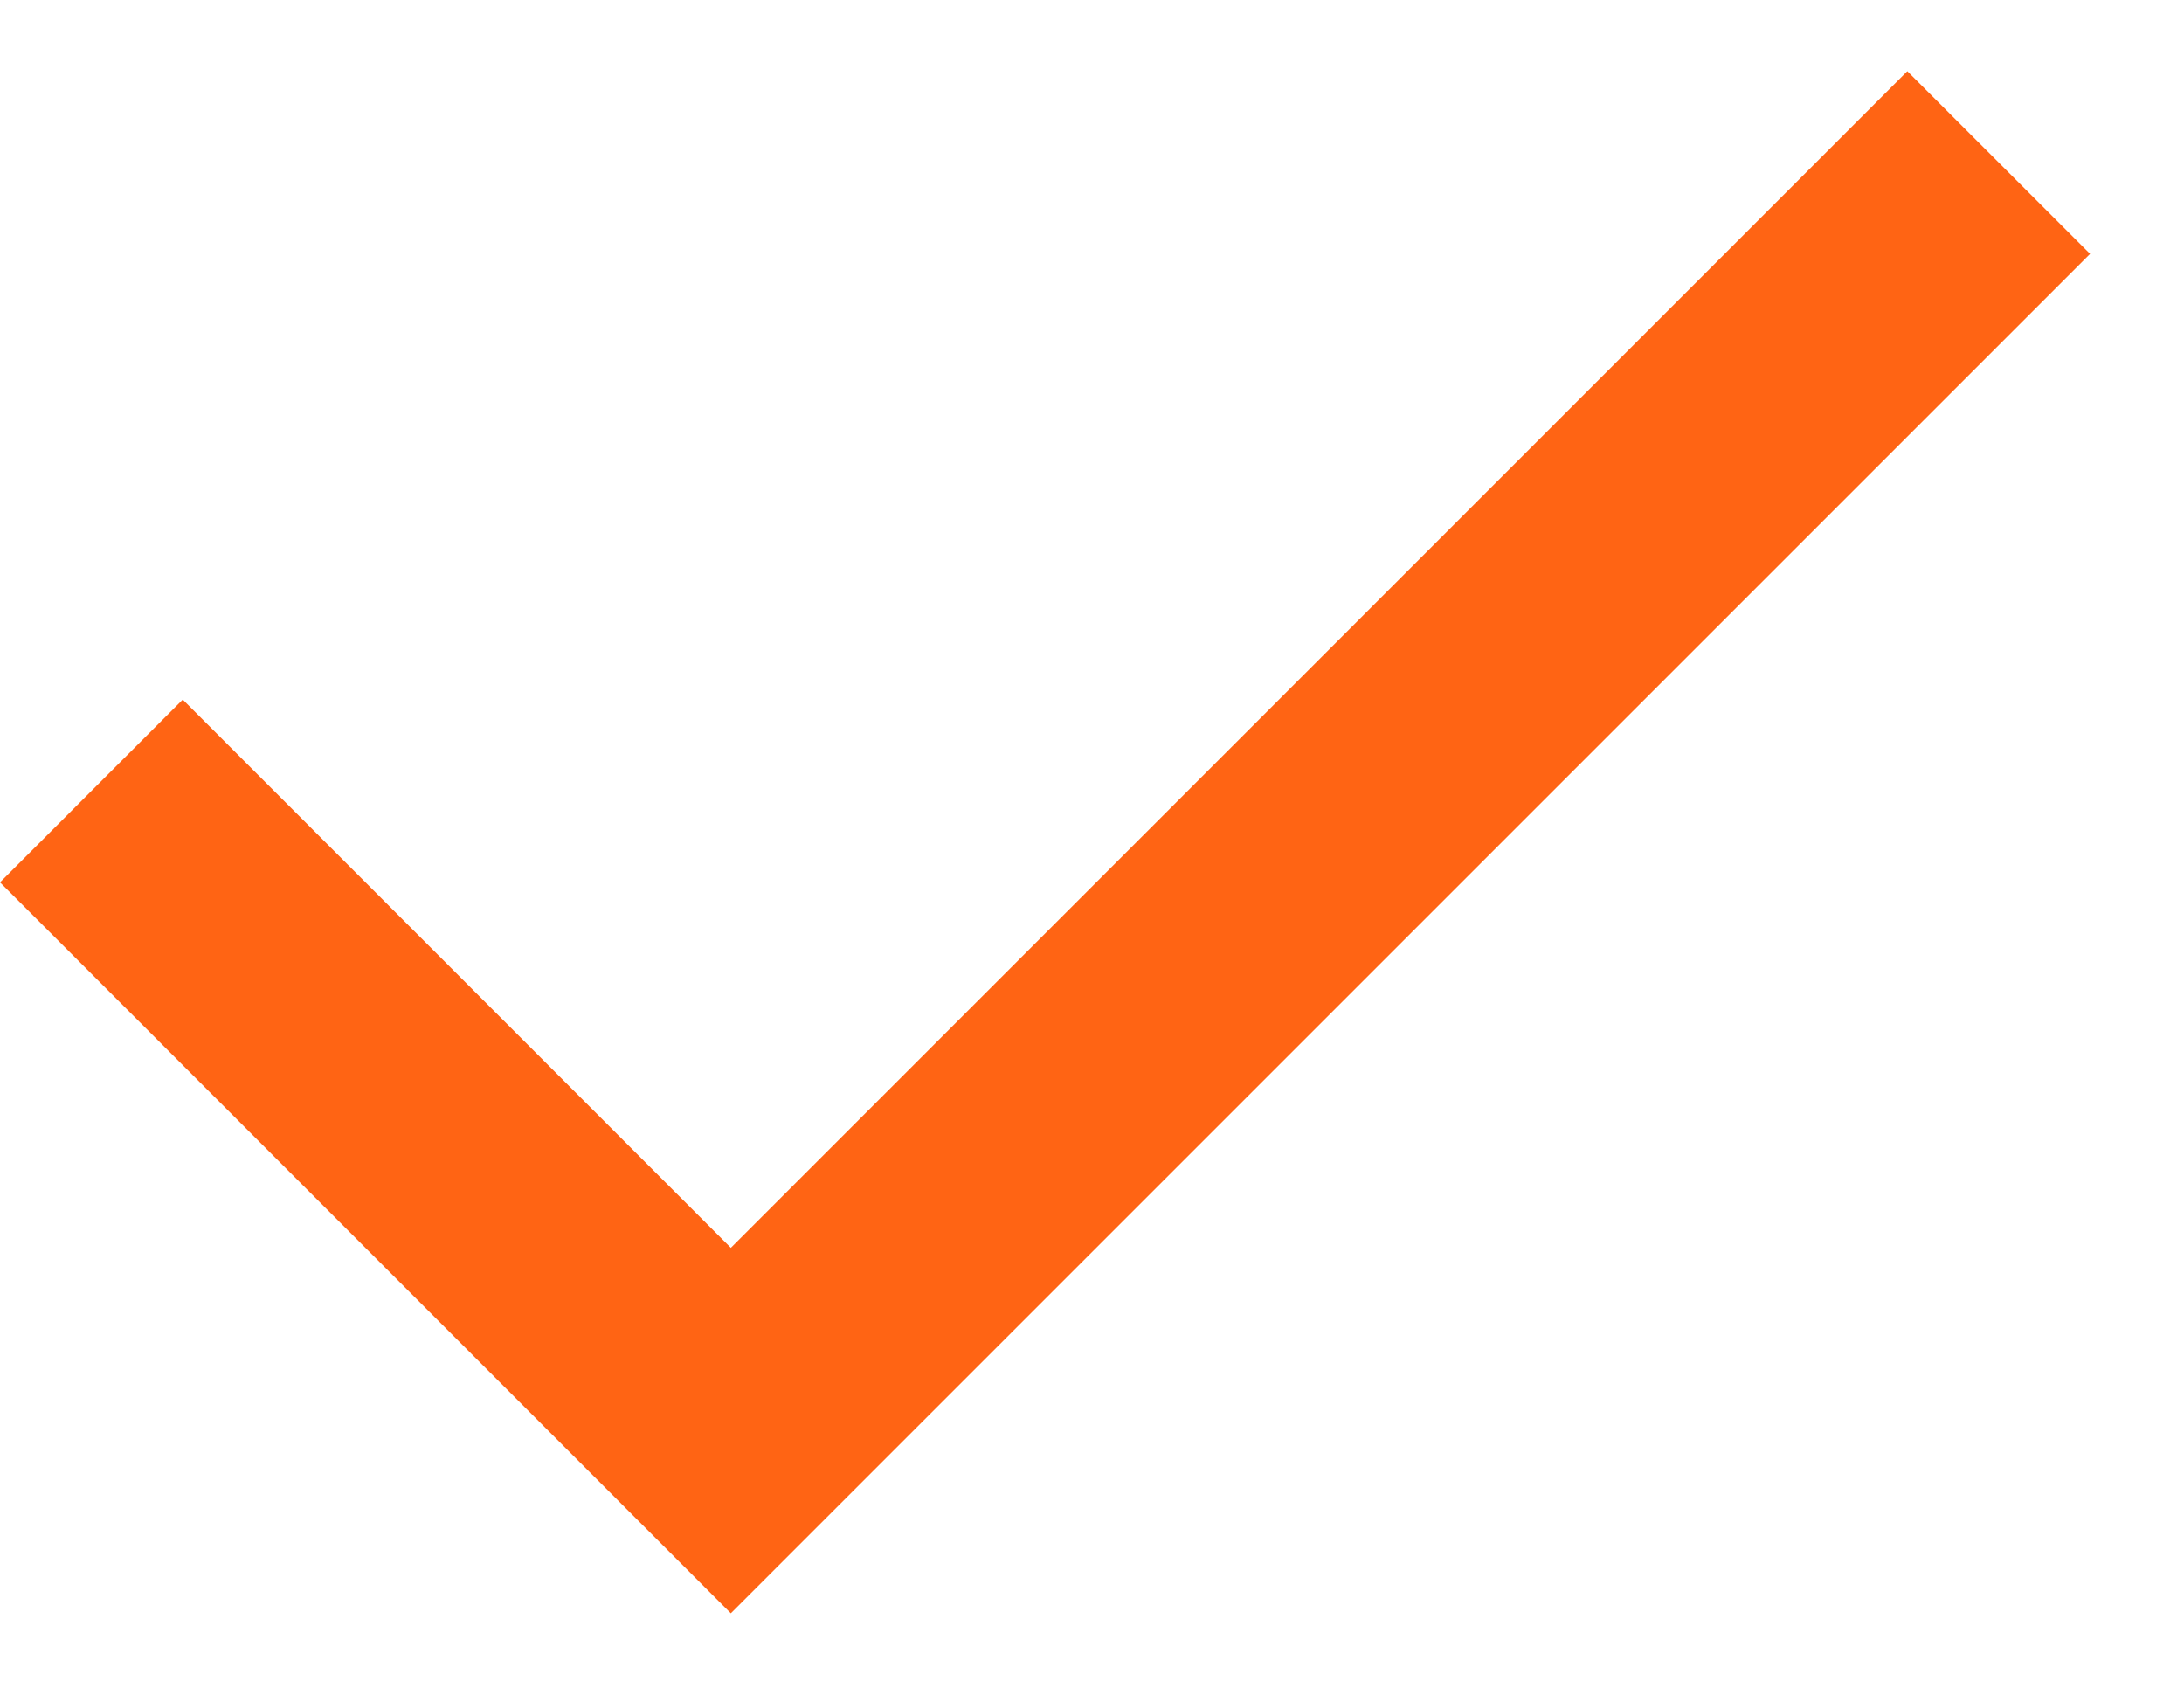 <svg width="22" height="17" viewBox="0 0 22 17" fill="none" xmlns="http://www.w3.org/2000/svg">
<path d="M7.362 16.249L0 8.887L1.841 7.046L7.362 12.568L19.213 0.717L21.054 2.557L7.362 16.249Z" fill="#FF6414"/>
</svg>
